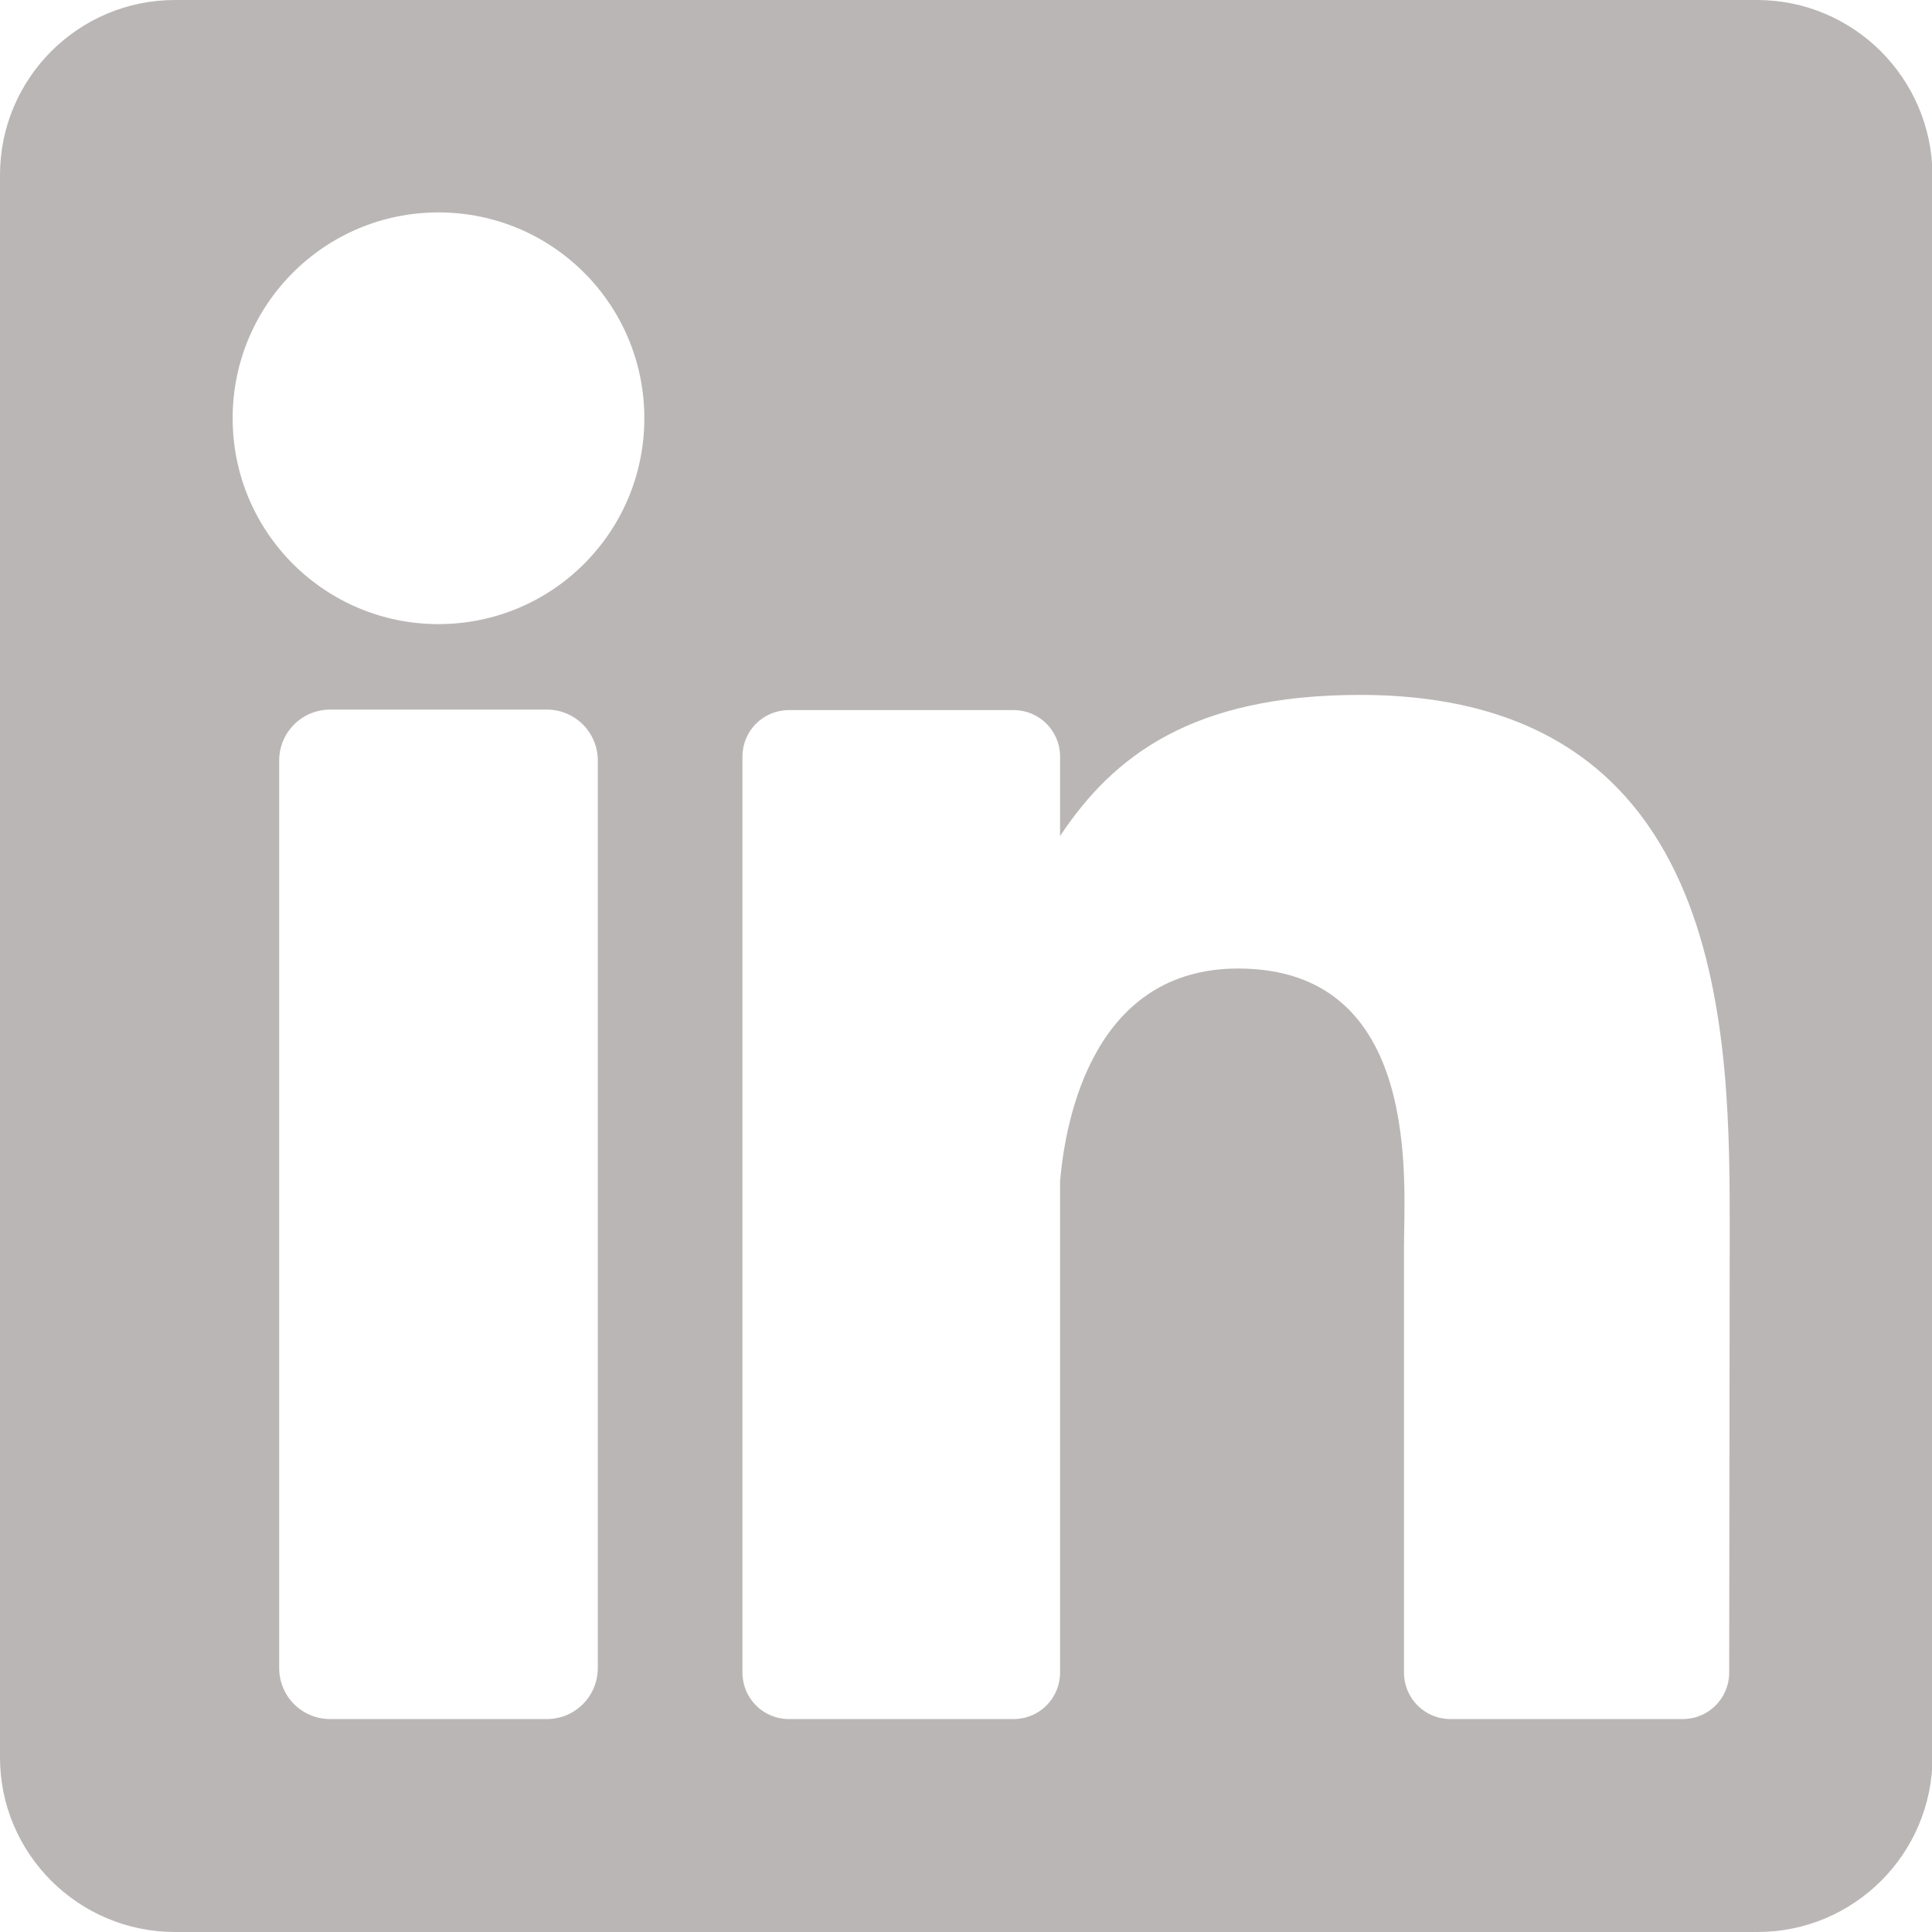 <?xml version="1.0" encoding="utf-8"?>
<!-- Generator: Adobe Illustrator 24.1.2, SVG Export Plug-In . SVG Version: 6.00 Build 0)  -->
<svg version="1.1" id="Layer_1" xmlns="http://www.w3.org/2000/svg" xmlns:xlink="http://www.w3.org/1999/xlink" x="0px" y="0px"
	 viewBox="0 0 382 382" style="enable-background:new 0 0 382 382;" xml:space="preserve">
<style type="text/css">
	.st0{fill:#BBB6B6;}
</style>
<path class="st0" d="M347.4,0H34.6C15.5,0,0,15.5,0,34.6v312.9c0,19,15.5,34.5,34.6,34.5h312.9c19.1,0,34.6-15.5,34.6-34.6V34.6
	C382,15.5,366.5,0,347.4,0z M118.2,329.8c0,5.6-4.5,10.1-10.1,10.1H65.3c-5.6,0-10.1-4.5-10.1-10.1V150.4c0-5.6,4.5-10.1,10.1-10.1
	h42.8c5.6,0,10.1,4.5,10.1,10.1C118.2,150.4,118.2,329.8,118.2,329.8z M86.7,123.4c-22.5,0-40.7-18.2-40.7-40.7S64.2,42,86.7,42
	s40.7,18.2,40.7,40.7S109.2,123.4,86.7,123.4z M341.9,330.7c0,5.1-4.1,9.2-9.2,9.2h-45.9c-5.1,0-9.2-4.1-9.2-9.2v-84.2
	c0-12.6,3.7-55-32.8-55c-28.3,0-34.1,29.1-35.2,42.1v97.1c0,5.1-4.1,9.2-9.2,9.2H156c-5.1,0-9.2-4.1-9.2-9.2V149.6
	c0-5.1,4.1-9.2,9.2-9.2h44.4c5.1,0,9.2,4.1,9.2,9.2v15.7c10.5-15.8,26.1-27.9,59.3-27.9c73.6,0,73.1,68.7,73.1,106.5L341.9,330.7
	L341.9,330.7z"/>
</svg>
